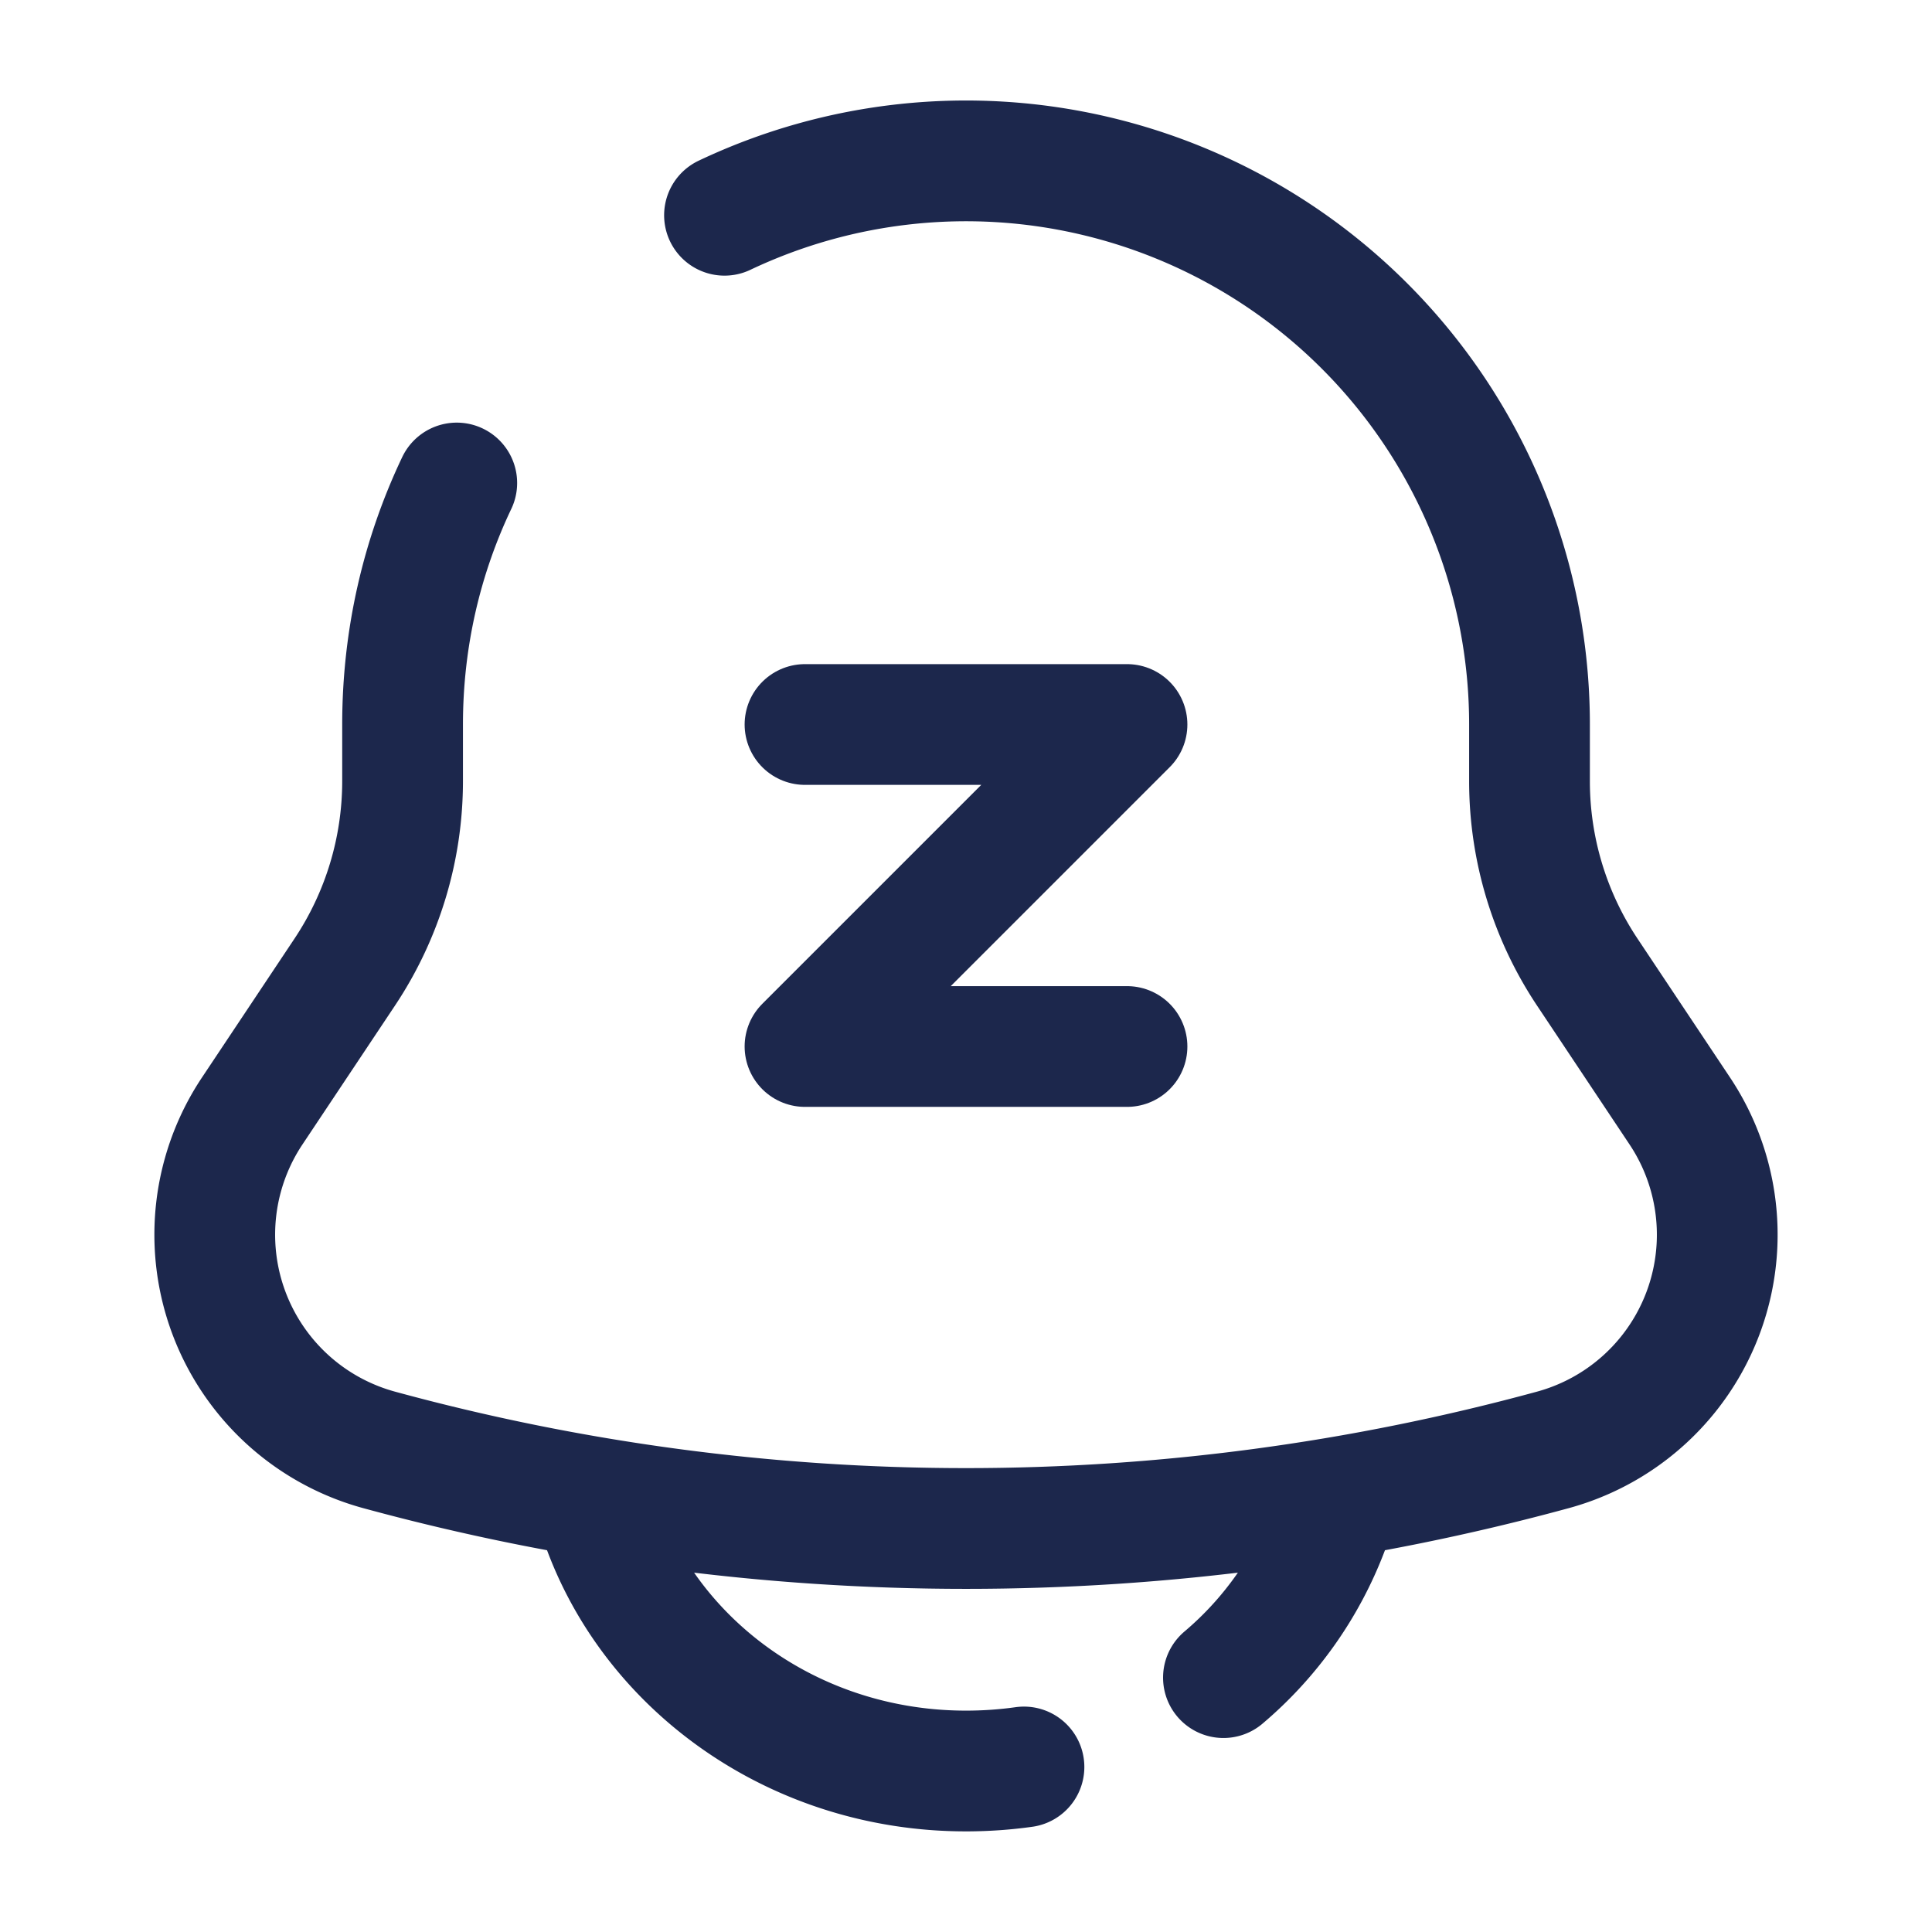 <svg xmlns="http://www.w3.org/2000/svg" width="24" height="24" fill="none">
  <g stroke="#1C274C" stroke-linecap="round" stroke-width="1.5">
    <path stroke-linejoin="round" d="M10 9h4l-4 4h4"/>
    <path d="M7.5 19c.655 1.748 2.422 3 4.5 3 .245 0 .485-.017.72-.05M16.5 19a4.498 4.498 0 0 1-1.302 1.84M9 2.674A7 7 0 0 1 19 9v.704c0 .845.25 1.671.719 2.374l1.148 1.723a2.771 2.771 0 0 1-1.576 4.21 27.71 27.71 0 0 1-14.582 0 2.771 2.771 0 0 1-1.576-4.21l1.148-1.723a4.28 4.28 0 0 0 .72-2.374V9c0-1.074.24-2.09.673-3"/>
  </g>
</svg>
